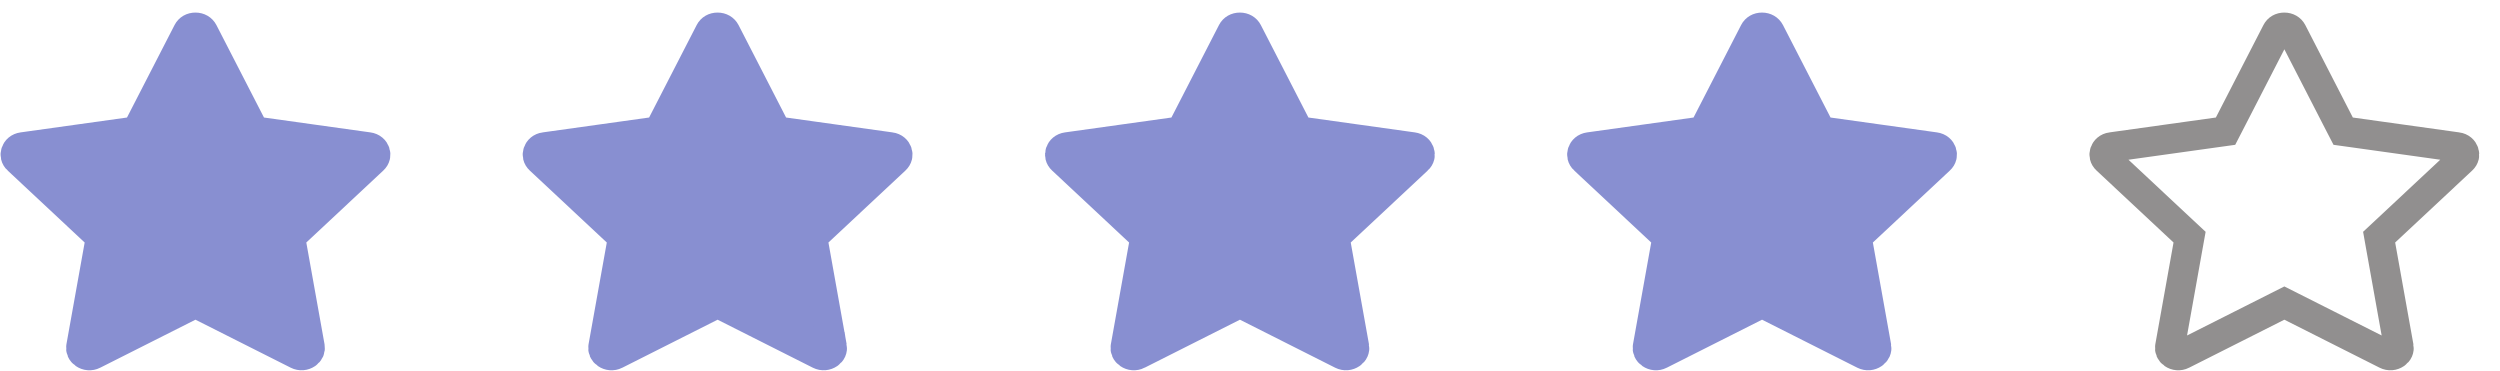 <svg width="101" height="15" viewBox="0 0 101 15" fill="none" xmlns="http://www.w3.org/2000/svg">
<path d="M26.615 5.299L26.307 5.342L22.007 5.943L22.006 5.943C21.855 5.964 21.767 6.055 21.733 6.156C21.699 6.254 21.716 6.362 21.812 6.451L21.812 6.451L24.924 9.359L25.162 9.581L25.105 9.903L24.369 14.009C24.369 14.009 24.369 14.009 24.369 14.009C24.349 14.121 24.392 14.222 24.496 14.294C24.603 14.368 24.743 14.385 24.872 14.32L24.874 14.319L28.721 12.38L28.991 12.244L29.261 12.38L33.108 14.319L33.108 14.319C33.238 14.384 33.379 14.367 33.486 14.293C33.59 14.221 33.633 14.121 33.614 14.009C33.614 14.009 33.613 14.009 33.613 14.009L32.878 9.903L32.82 9.581L33.059 9.359L36.17 6.451L36.17 6.451C36.266 6.362 36.283 6.254 36.25 6.156C36.216 6.055 36.127 5.964 35.976 5.943L35.975 5.943L31.675 5.342L31.367 5.299L31.224 5.022L29.303 1.286C29.303 1.286 29.303 1.286 29.303 1.286C29.246 1.177 29.132 1.108 28.99 1.108C28.85 1.107 28.738 1.173 28.68 1.285L26.615 5.299ZM26.615 5.299L26.758 5.022L28.68 1.285L26.615 5.299Z" fill="#888FD1" stroke="#888FD1" stroke-width="1.2"/>
<path d="M5.522 5.299L5.214 5.342L0.913 5.943L0.913 5.943C0.761 5.964 0.673 6.055 0.639 6.156C0.606 6.254 0.622 6.362 0.718 6.451L0.719 6.451L3.83 9.359L4.068 9.581L4.011 9.903L3.275 14.009C3.275 14.009 3.275 14.009 3.275 14.009C3.255 14.121 3.299 14.222 3.403 14.294C3.51 14.368 3.65 14.385 3.778 14.32L3.78 14.319L7.627 12.38L7.897 12.244L8.167 12.38L12.015 14.319L12.015 14.319C12.144 14.384 12.285 14.367 12.393 14.293C12.496 14.221 12.539 14.121 12.52 14.009C12.52 14.009 12.52 14.009 12.52 14.009L11.784 9.903L11.726 9.581L11.965 9.359L15.076 6.451L15.076 6.451C15.172 6.362 15.189 6.254 15.156 6.156C15.122 6.055 15.033 5.964 14.882 5.943L14.882 5.943L10.581 5.342L10.273 5.299L10.131 5.022L8.209 1.286C8.209 1.286 8.209 1.286 8.209 1.286C8.152 1.177 8.038 1.108 7.897 1.108C7.756 1.107 7.644 1.173 7.586 1.285L5.522 5.299ZM5.522 5.299L5.664 5.022L7.586 1.285L5.522 5.299Z" fill="#888FD1" stroke="#888FD1" stroke-width="1.2"/>
<path d="M47.717 5.299L47.409 5.342L43.108 5.943L43.108 5.943C42.957 5.964 42.868 6.055 42.834 6.156C42.801 6.254 42.818 6.362 42.914 6.451L42.914 6.451L46.025 9.359L46.264 9.581L46.206 9.903L45.47 14.009C45.47 14.009 45.47 14.009 45.47 14.009C45.45 14.121 45.494 14.222 45.598 14.294C45.705 14.368 45.845 14.385 45.974 14.32L45.975 14.319L49.823 12.38L50.093 12.244L50.363 12.38L54.21 14.319L54.21 14.319C54.34 14.384 54.48 14.367 54.588 14.293C54.692 14.221 54.735 14.121 54.715 14.009C54.715 14.009 54.715 14.009 54.715 14.009L53.979 9.903L53.922 9.581L54.16 9.359L57.271 6.451L57.272 6.451C57.368 6.362 57.385 6.254 57.351 6.156C57.317 6.055 57.229 5.964 57.077 5.943L57.077 5.943L52.776 5.342L52.468 5.299L52.326 5.022L50.404 1.286C50.404 1.286 50.404 1.286 50.404 1.286C50.348 1.177 50.234 1.108 50.092 1.108C49.952 1.107 49.839 1.173 49.781 1.285L47.717 5.299ZM47.717 5.299L47.859 5.022L49.781 1.285L47.717 5.299Z" fill="#888FD1" stroke="#888FD1" stroke-width="1.2"/>
<path d="M68.811 5.299L68.503 5.342L64.202 5.943L64.202 5.943C64.05 5.964 63.962 6.055 63.928 6.156C63.895 6.254 63.911 6.362 64.007 6.451L64.008 6.451L67.119 9.359L67.358 9.581L67.3 9.903L66.564 14.009C66.564 14.009 66.564 14.009 66.564 14.009C66.544 14.121 66.588 14.222 66.692 14.294C66.799 14.368 66.939 14.385 67.067 14.32L67.069 14.319L70.916 12.38L71.186 12.244L71.457 12.38L75.304 14.319L75.304 14.319C75.433 14.384 75.574 14.367 75.682 14.293C75.785 14.221 75.829 14.121 75.809 14.009C75.809 14.009 75.809 14.009 75.809 14.009L75.073 9.903L75.015 9.581L75.254 9.359L78.365 6.451L78.365 6.451C78.461 6.362 78.478 6.254 78.445 6.156C78.411 6.055 78.323 5.964 78.171 5.943L78.171 5.943L73.87 5.342L73.562 5.299L73.42 5.022L71.498 1.286C71.498 1.286 71.498 1.286 71.498 1.286C71.441 1.177 71.327 1.108 71.186 1.108C71.046 1.107 70.933 1.173 70.875 1.285L68.811 5.299ZM68.811 5.299L68.953 5.022L70.875 1.285L68.811 5.299Z" fill="#888FD1" stroke="#888FD1" stroke-width="1.2"/>
<path d="M89.912 5.299L89.604 5.342L85.304 5.943L85.303 5.943C85.152 5.964 85.064 6.055 85.029 6.156C84.996 6.254 85.013 6.362 85.109 6.451L85.109 6.451L88.221 9.359L88.459 9.581L88.401 9.903L87.666 14.009C87.666 14.009 87.666 14.009 87.666 14.009C87.646 14.121 87.689 14.222 87.793 14.294C87.9 14.368 88.04 14.385 88.169 14.32L88.171 14.319L92.018 12.38L92.288 12.244L92.558 12.38L96.405 14.319L96.405 14.319C96.535 14.384 96.676 14.367 96.783 14.293C96.887 14.221 96.93 14.121 96.91 14.009C96.91 14.009 96.91 14.009 96.91 14.009L96.174 9.903L96.117 9.581L96.355 9.359L99.467 6.451L99.467 6.451C99.563 6.362 99.58 6.254 99.546 6.156C99.512 6.055 99.424 5.964 99.273 5.943L99.272 5.943L94.972 5.342L94.664 5.299L94.521 5.022L92.6 1.286C92.6 1.286 92.6 1.286 92.6 1.286C92.543 1.177 92.429 1.108 92.287 1.108C92.147 1.107 92.034 1.173 91.977 1.285L89.912 5.299ZM89.912 5.299L90.055 5.022L91.977 1.285L89.912 5.299Z" stroke="#918F8F" stroke-width="1.2"/>
</svg>
